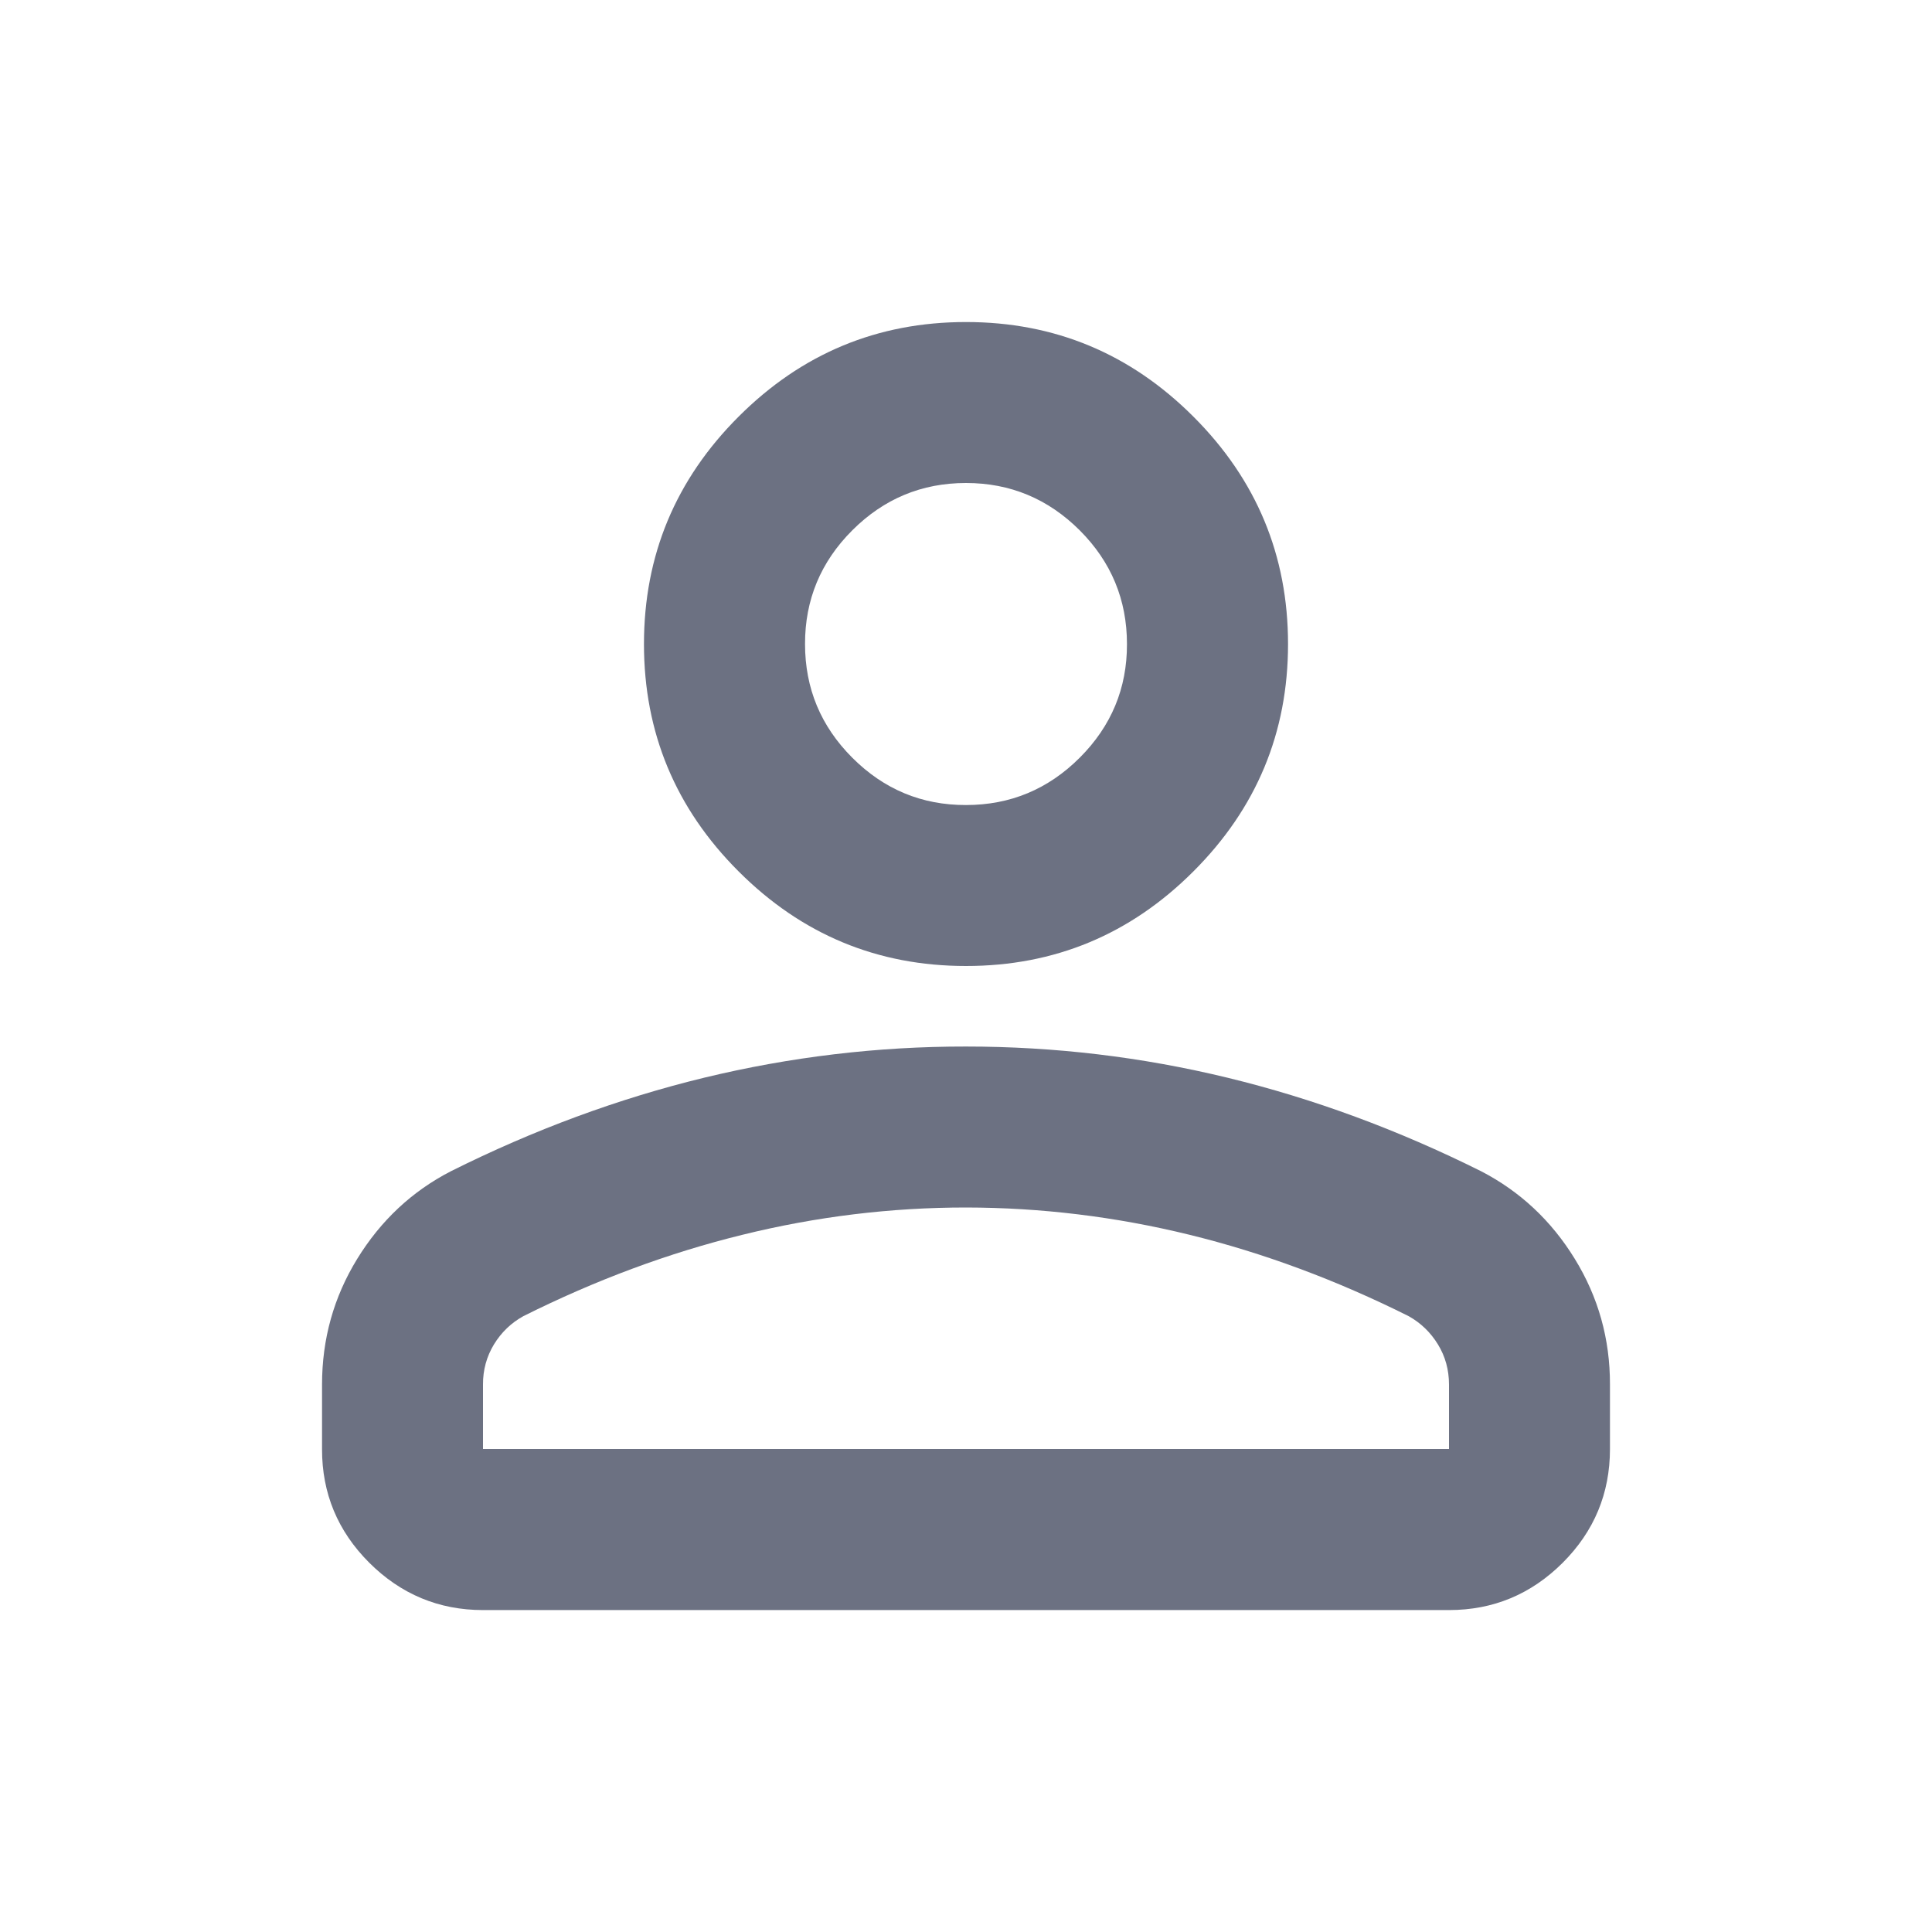<svg width="19" height="19" viewBox="0 0 19 19" fill="none" xmlns="http://www.w3.org/2000/svg">
<path d="M9.5 9.5C8.629 9.5 7.884 9.19 7.264 8.57C6.643 7.95 6.333 7.204 6.333 6.334C6.333 5.463 6.643 4.717 7.264 4.097C7.884 3.477 8.629 3.167 9.5 3.167C10.371 3.167 11.116 3.477 11.736 4.097C12.357 4.717 12.667 5.463 12.667 6.334C12.667 7.204 12.357 7.95 11.736 8.57C11.116 9.19 10.371 9.5 9.5 9.5ZM14.25 15.834H4.75C4.315 15.834 3.942 15.678 3.631 15.368C3.321 15.058 3.166 14.685 3.167 14.25V13.617C3.167 13.168 3.282 12.756 3.513 12.38C3.745 12.003 4.051 11.716 4.433 11.519C5.251 11.11 6.083 10.803 6.927 10.598C7.772 10.394 8.629 10.291 9.5 10.292C10.371 10.292 11.229 10.394 12.073 10.599C12.917 10.804 13.749 11.111 14.567 11.519C14.949 11.717 15.256 12.004 15.487 12.38C15.719 12.757 15.834 13.169 15.833 13.617V14.25C15.833 14.686 15.678 15.059 15.368 15.369C15.057 15.679 14.685 15.834 14.25 15.834ZM4.75 14.25H14.25V13.617C14.25 13.472 14.214 13.34 14.141 13.221C14.068 13.102 13.972 13.01 13.854 12.944C13.142 12.588 12.423 12.321 11.697 12.143C10.971 11.965 10.239 11.876 9.5 11.875C8.761 11.875 8.029 11.964 7.303 12.143C6.577 12.321 5.858 12.588 5.146 12.944C5.027 13.01 4.931 13.102 4.858 13.221C4.786 13.34 4.749 13.472 4.75 13.617V14.25ZM9.5 7.917C9.935 7.917 10.308 7.762 10.619 7.451C10.929 7.141 11.084 6.769 11.083 6.334C11.083 5.898 10.928 5.525 10.618 5.215C10.307 4.905 9.935 4.75 9.5 4.75C9.065 4.75 8.692 4.905 8.381 5.216C8.071 5.526 7.916 5.899 7.917 6.334C7.917 6.769 8.072 7.142 8.382 7.452C8.693 7.763 9.065 7.918 9.5 7.917Z" fill="#19223C" fill-opacity="0.64"/>
</svg>
